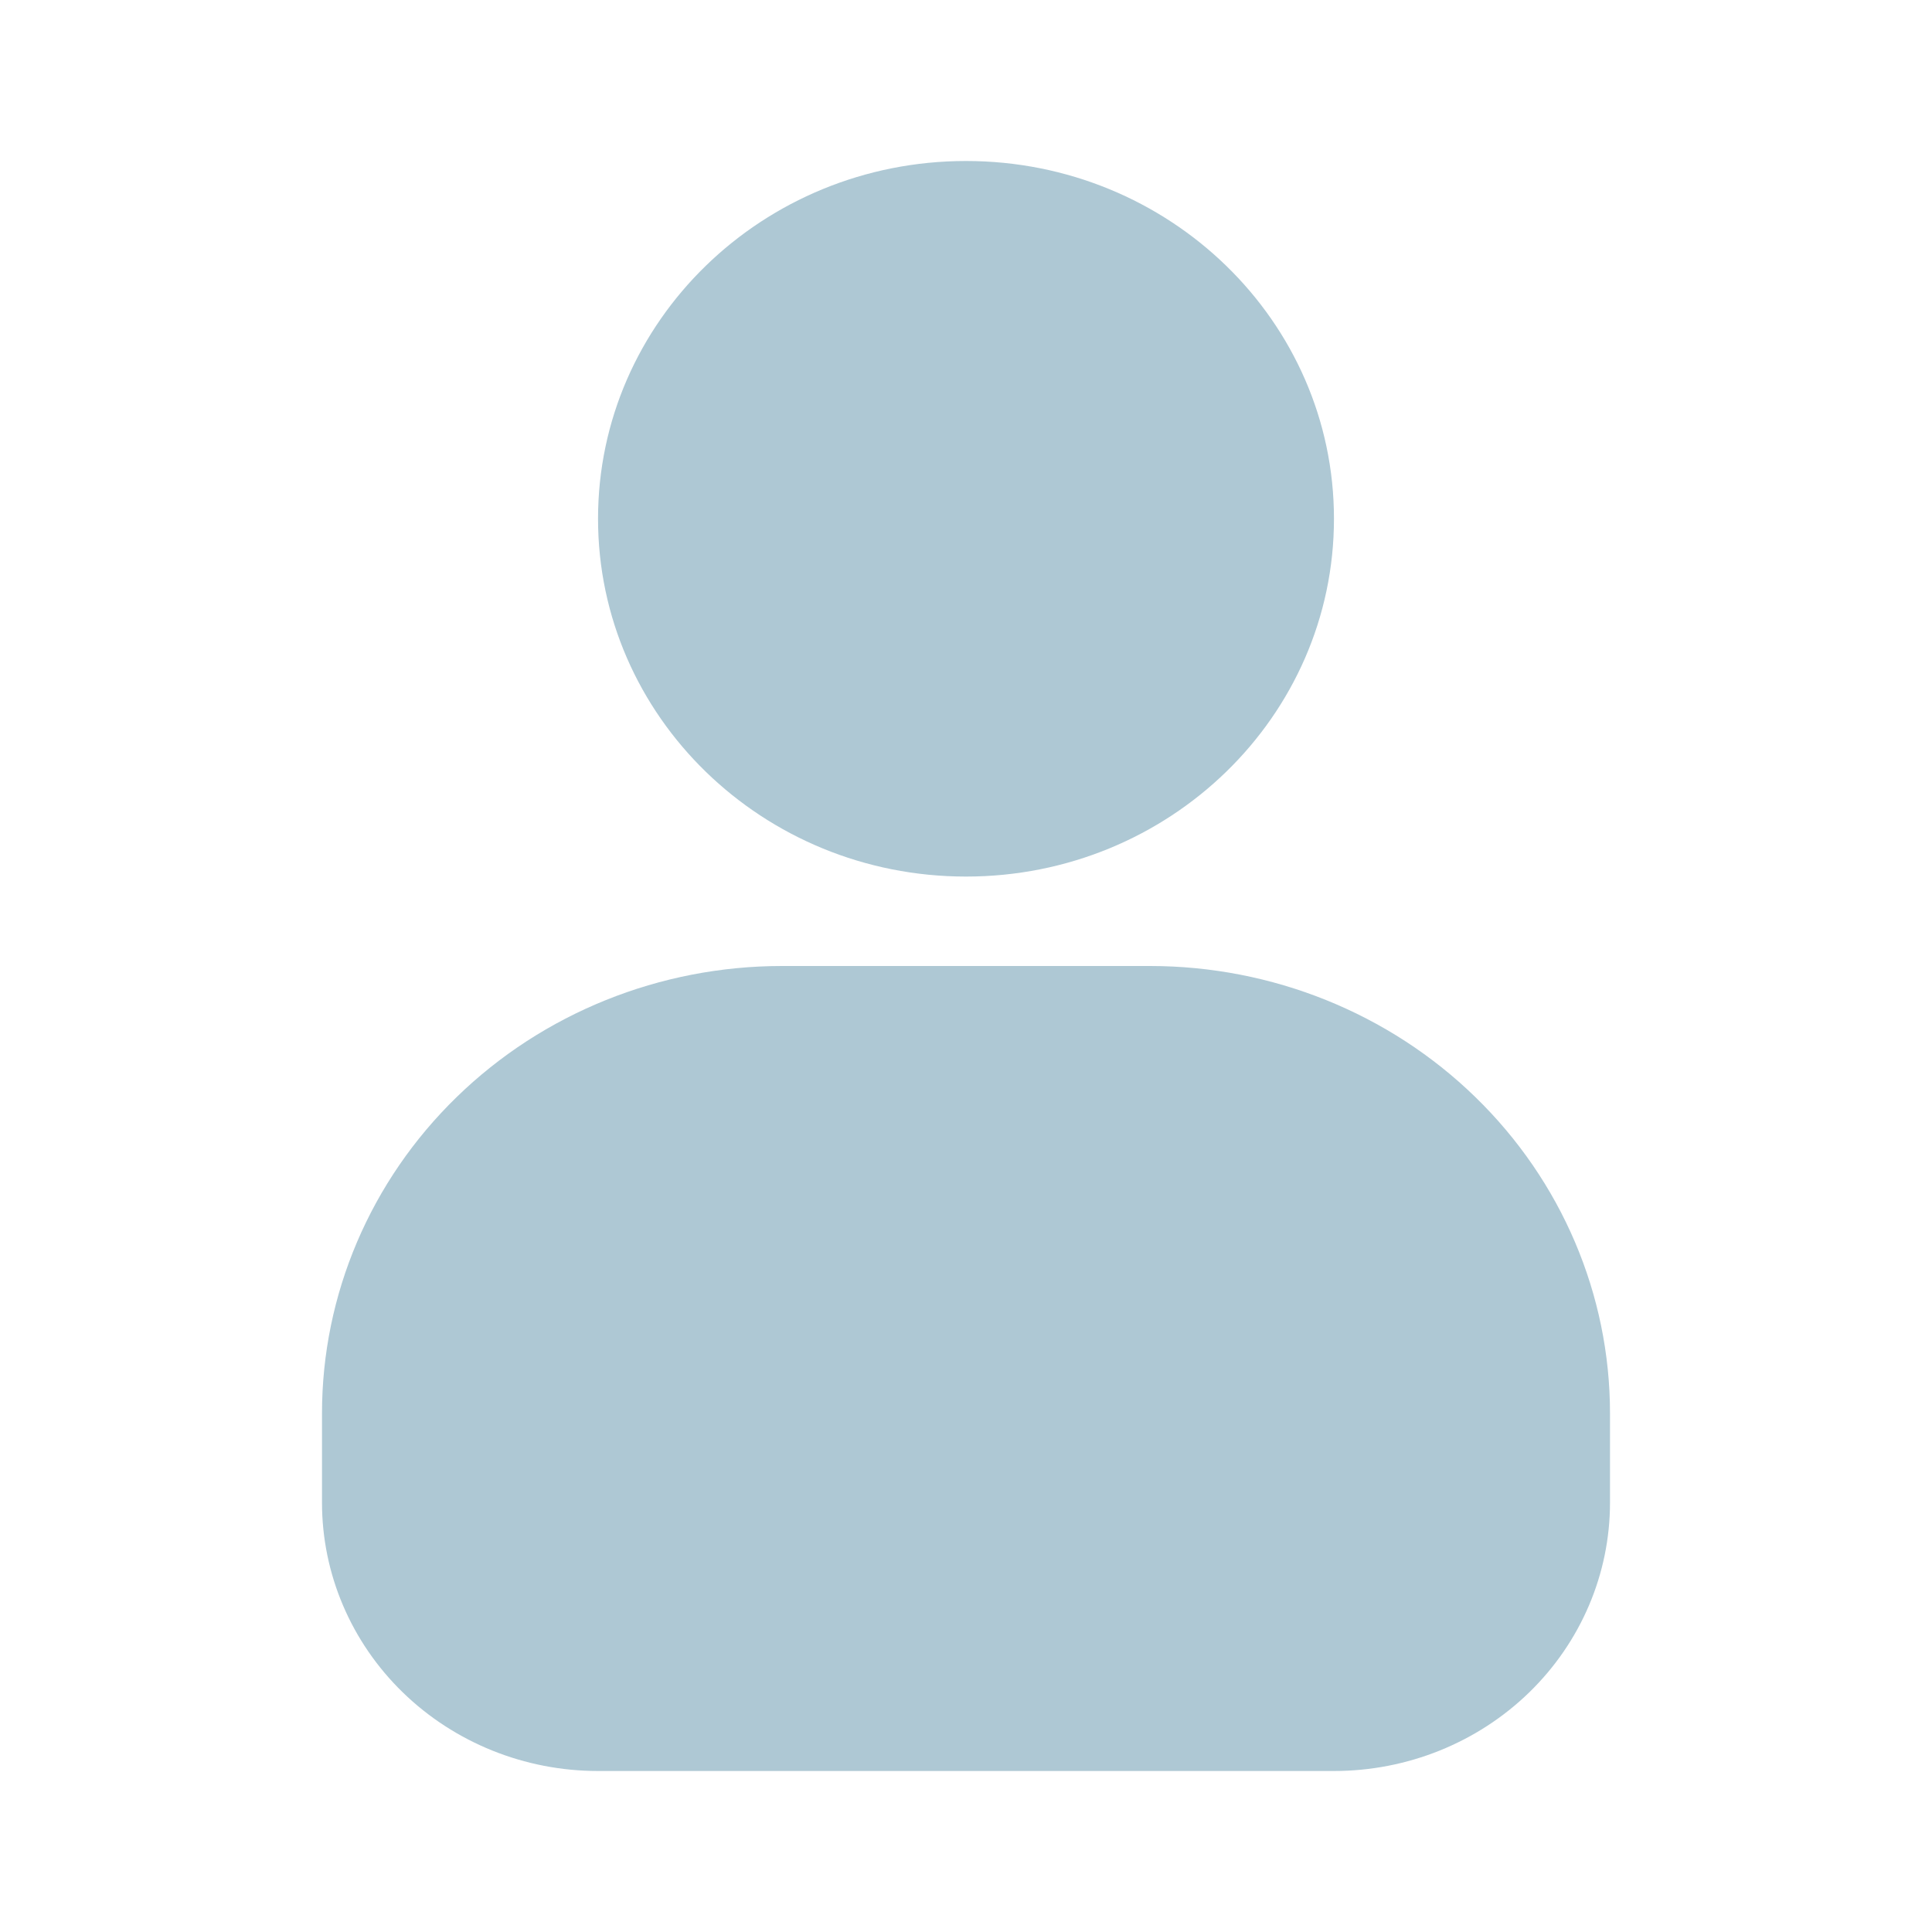 <svg width="24" height="24" viewBox="0 0 24 24" fill="none" xmlns="http://www.w3.org/2000/svg">
<path d="M12 10.889C14.525 10.889 16.571 8.899 16.571 6.444C16.571 3.99 14.525 2 12 2C9.475 2 7.429 3.99 7.429 6.444C7.429 8.899 9.475 10.889 12 10.889Z" fill="#AEC8D4"/>
<path d="M20 17.556V18.667C20 19.551 19.639 20.399 18.996 21.024C18.353 21.649 17.481 22 16.571 22H7.429C6.519 22 5.647 21.649 5.004 21.024C4.361 20.399 4 19.551 4 18.667V17.556C4 16.082 4.602 14.669 5.674 13.627C6.745 12.585 8.199 12 9.714 12H14.286C15.801 12 17.255 12.585 18.326 13.627C19.398 14.669 20 16.082 20 17.556Z" fill="#AEC8D4"/>
</svg>
